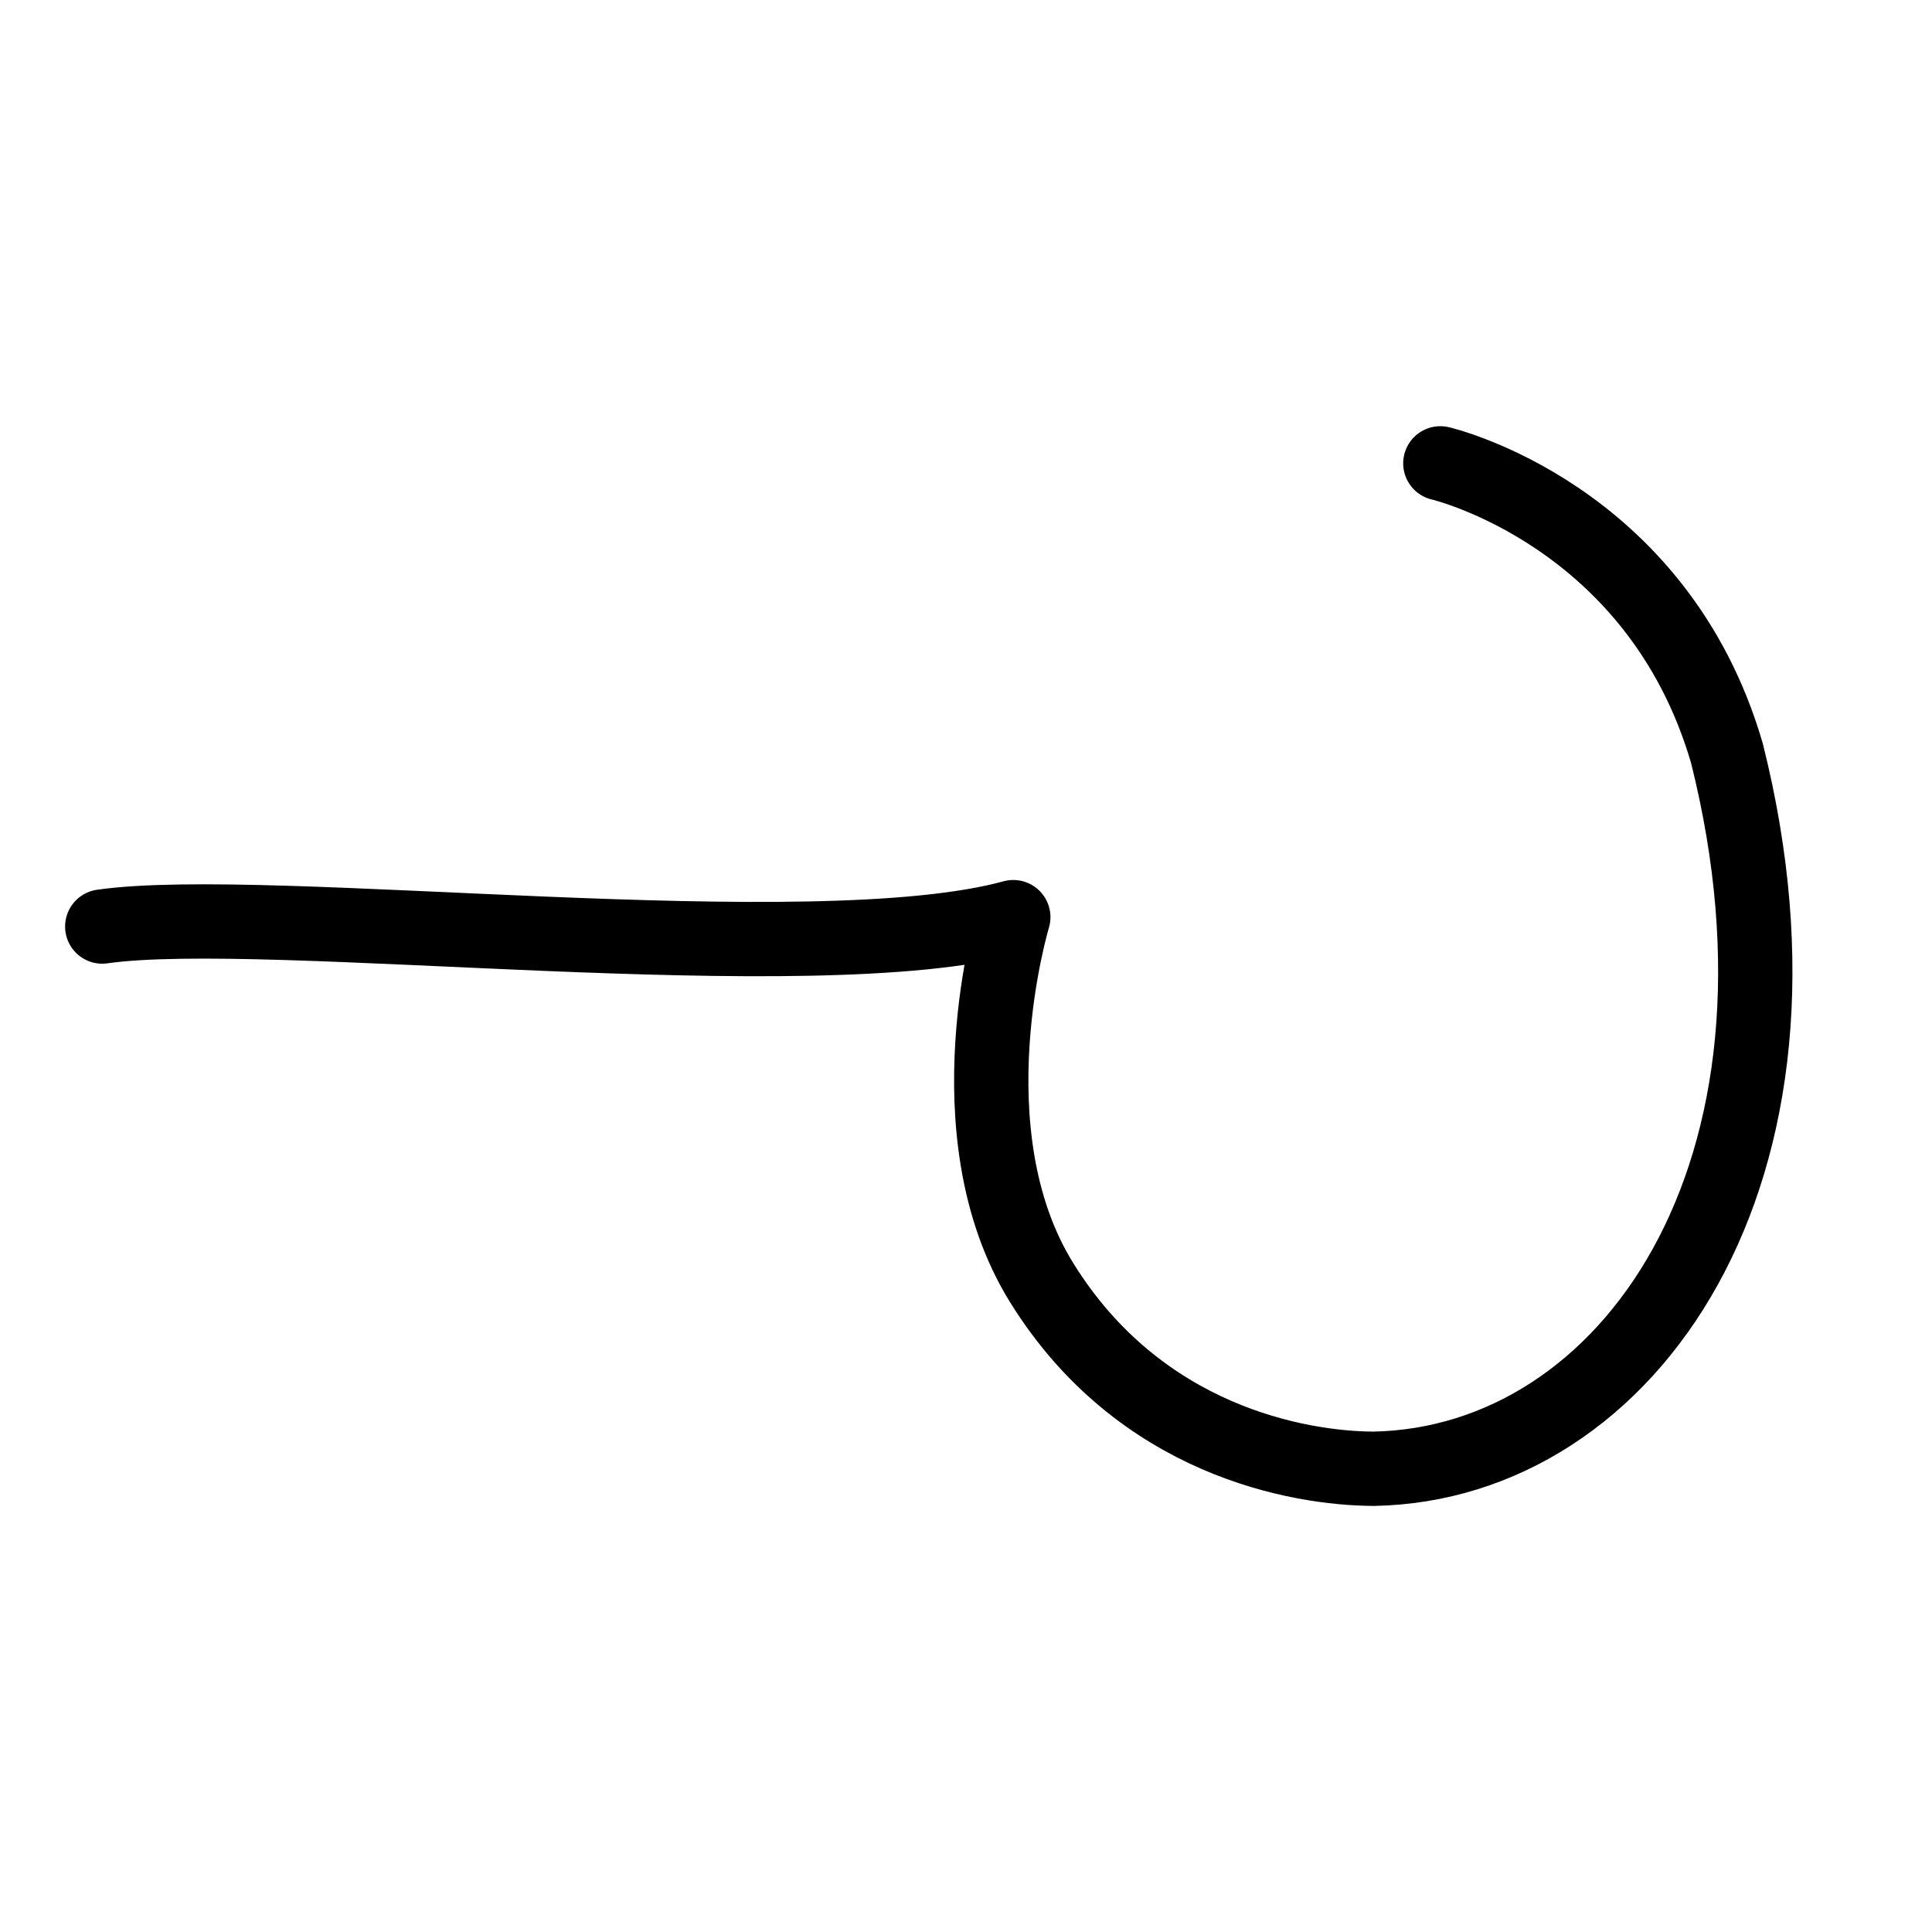 <?xml version="1.0" encoding="UTF-8" standalone="no"?>
<svg
   xmlns:dc="http://purl.org/dc/elements/1.1/"
   xmlns:cc="http://creativecommons.org/ns#"
   xmlns:rdf="http://www.w3.org/1999/02/22-rdf-syntax-ns#"
   xmlns:svg="http://www.w3.org/2000/svg"
   xmlns="http://www.w3.org/2000/svg"
   version="1.1"
   id="svg2"
   height="52"
   width="52">
  <defs
     id="defs8" />
  <path
     d="m 2.752,24.938 c 4.436,-0.635 19.102,1.234 24.521,-0.253 0,0 -1.75,5.778 0.759,9.831 2.636,4.259 6.918,5.007 8.941,5.016 6.855,-0.129 12.344,-7.957 9.507,-19.26 -1.877,-6.444 -7.713,-7.801 -7.713,-7.801"
     style="fill:none;stroke:#000000;stroke-width:2;stroke-linecap:round;stroke-linejoin:round;stroke-miterlimit:4;stroke-dasharray:none"
     id="path8331-5" />
</svg>
